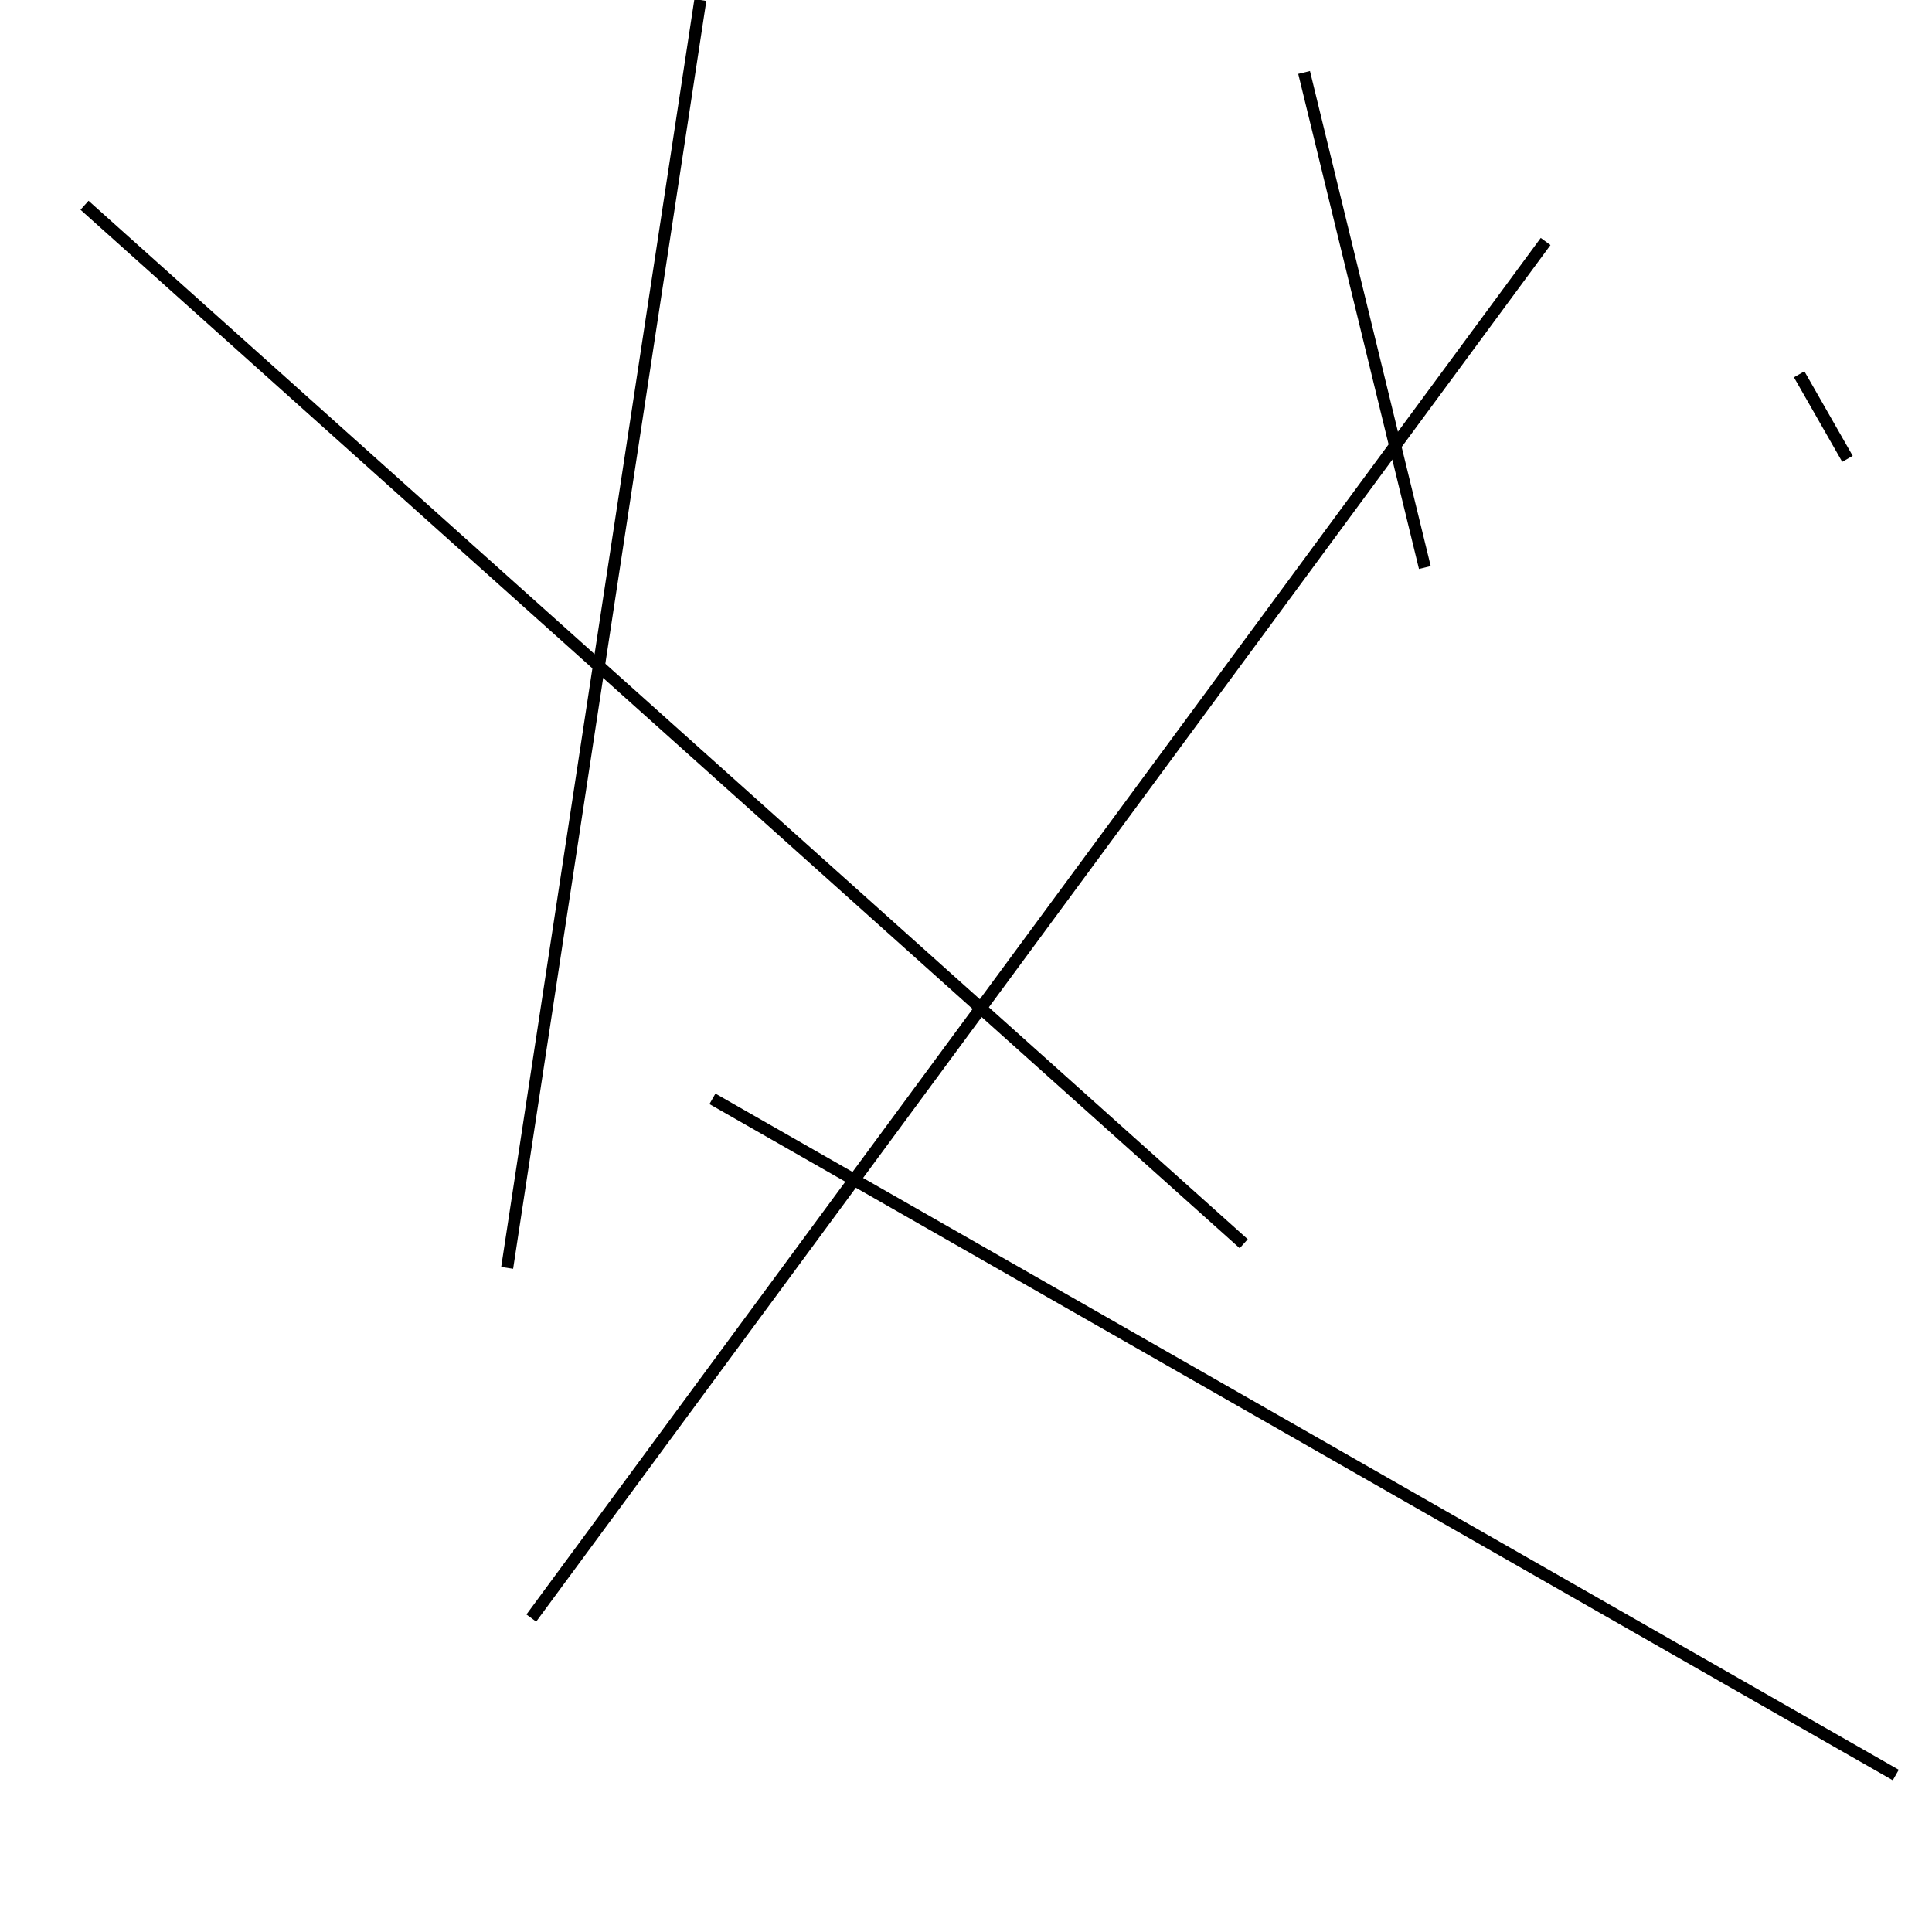 <?xml version="1.0" encoding="utf-8" ?>
<svg baseProfile="full" height="160" version="1.1" width="160" xmlns="http://www.w3.org/2000/svg" xmlns:ev="http://www.w3.org/2001/xml-events" xmlns:xlink="http://www.w3.org/1999/xlink"><defs /><line stroke="black" stroke-width="1" x1="59" x2="157" y1="91" y2="147" /><line stroke="black" stroke-width="1" x1="128" x2="44" y1="20" y2="134" /><line stroke="black" stroke-width="1" x1="149" x2="153" y1="31" y2="38" /><line stroke="black" stroke-width="1" x1="108" x2="118" y1="6" y2="47" /><line stroke="black" stroke-width="1" x1="42" x2="58" y1="105" y2="0" /><line stroke="black" stroke-width="1" x1="7" x2="103" y1="17" y2="103" /></svg>